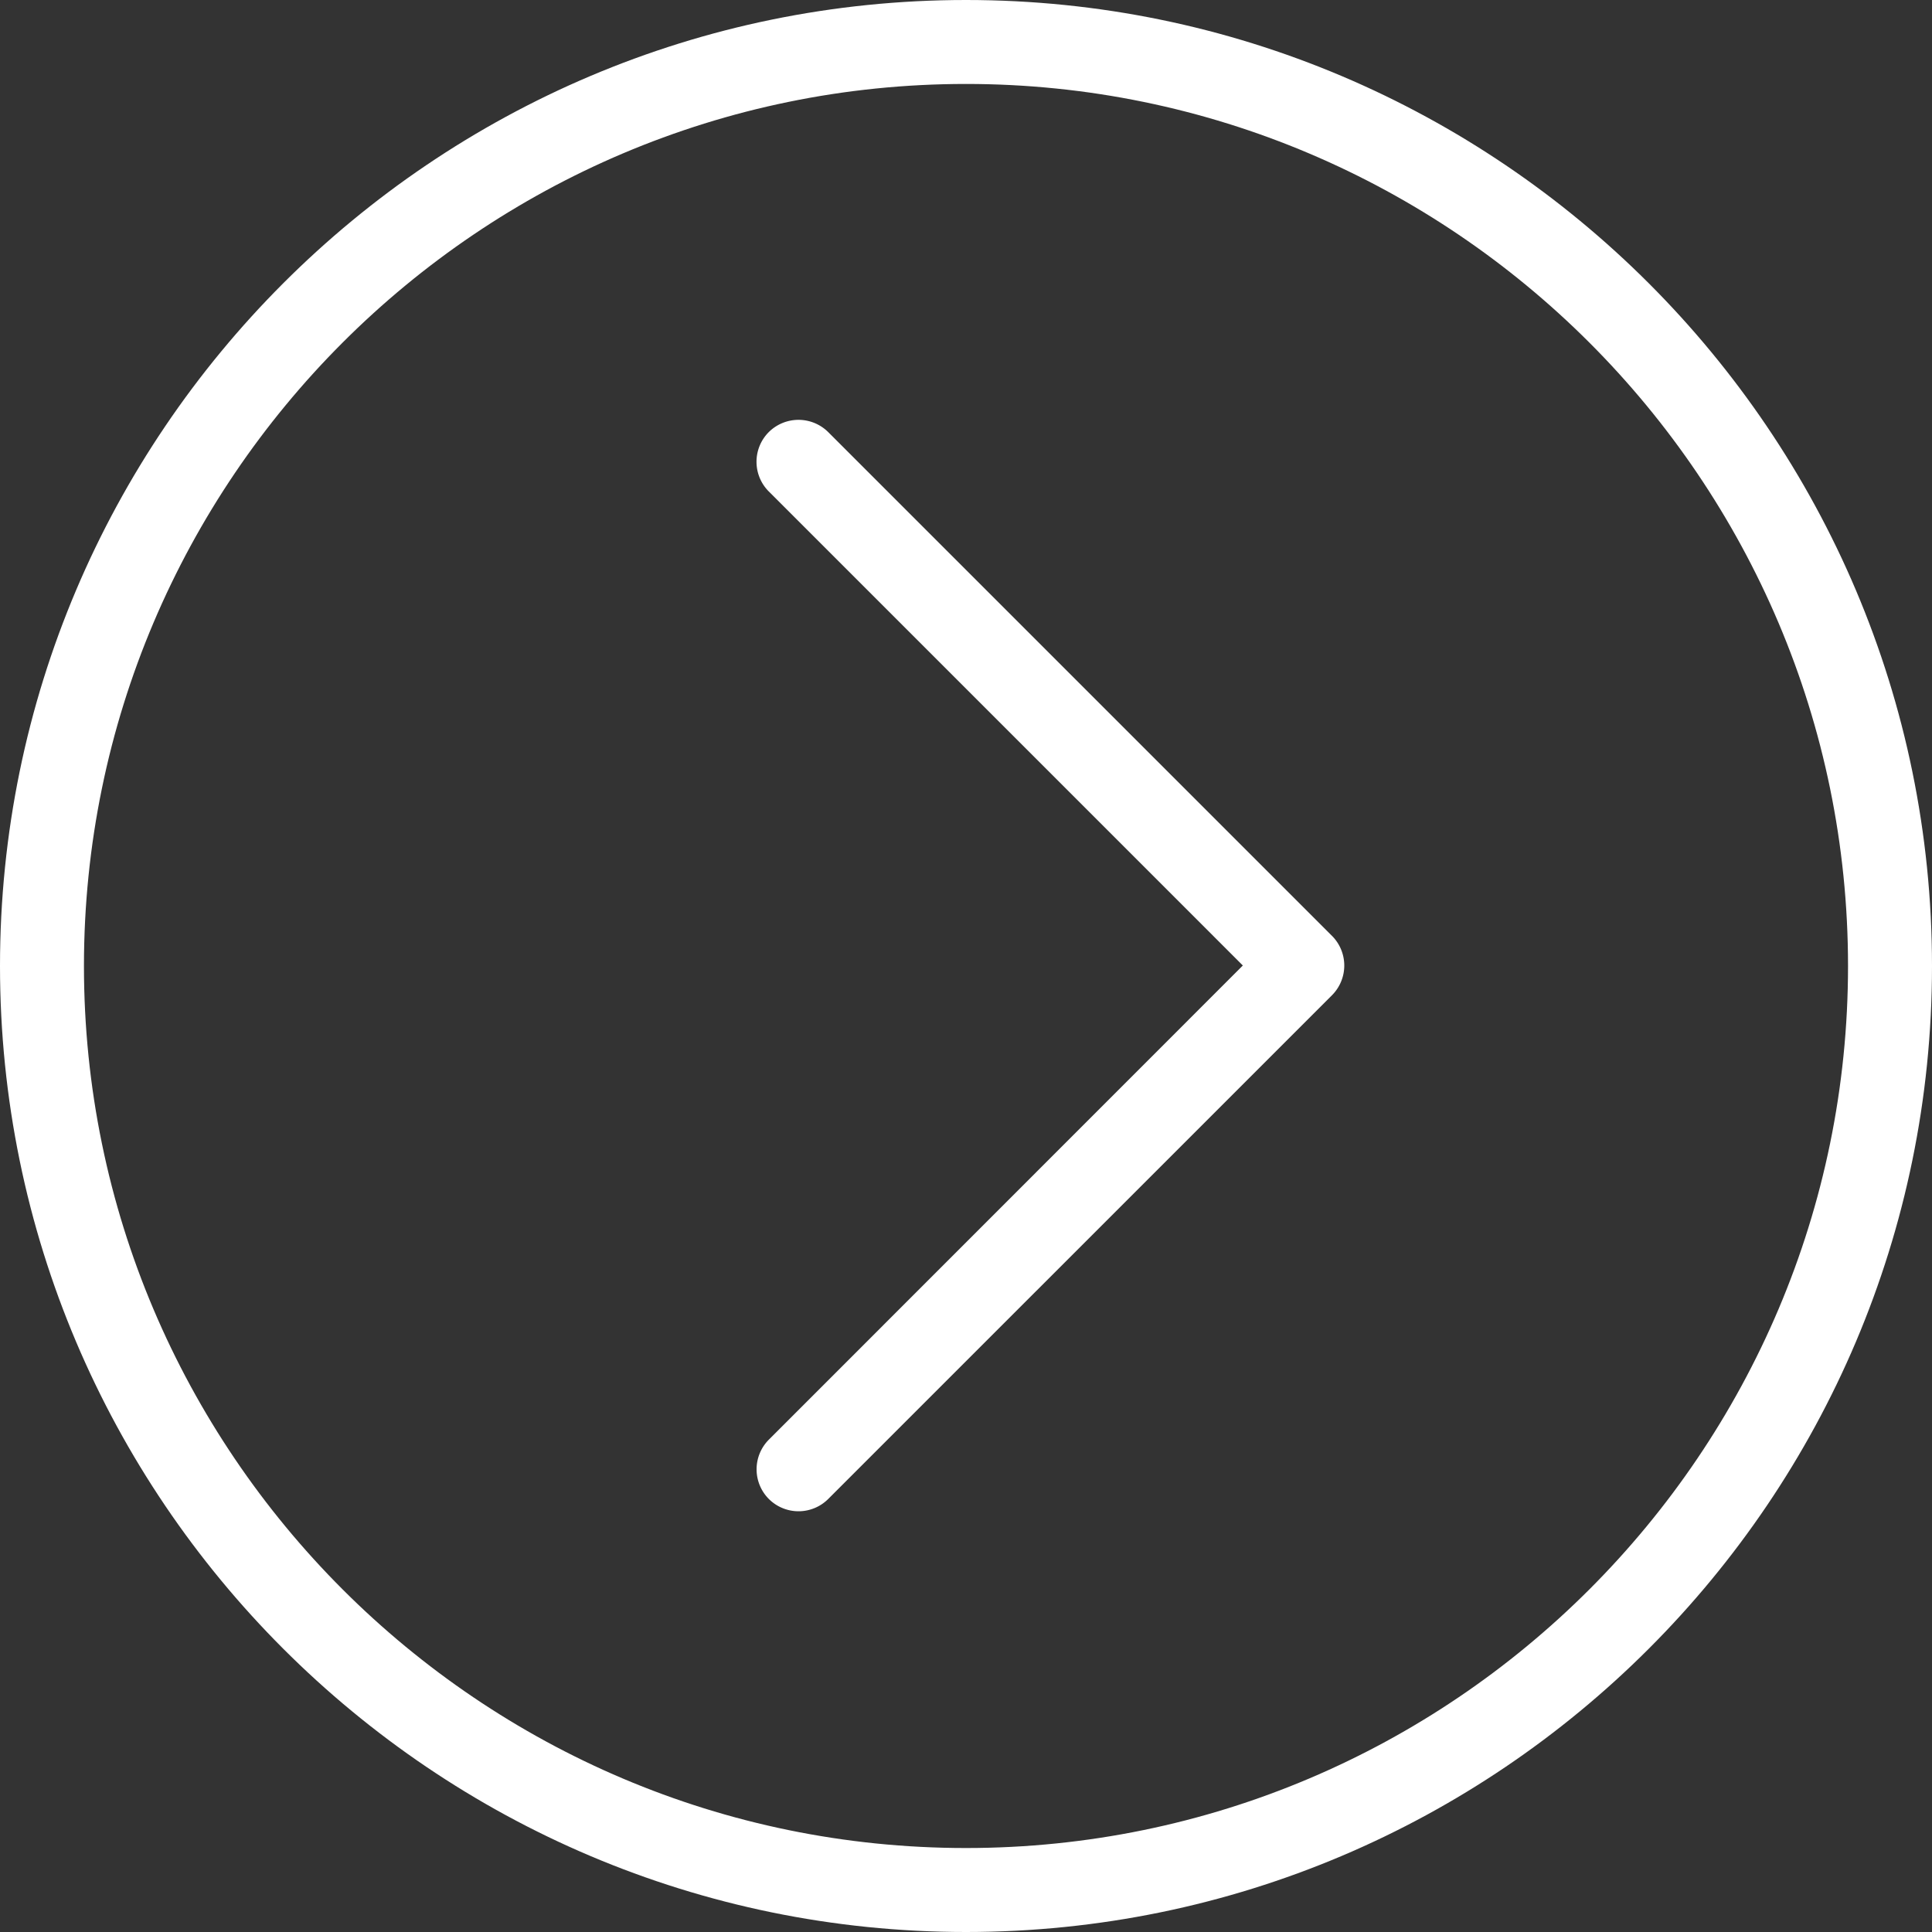 <svg width="97" height="97" fill="none" xmlns="http://www.w3.org/2000/svg"><rect width="100%" height="100%" fill="#333333" stroke="none"/><path d="M48.5 97C21.756 97 0 75.244 0 48.5S21.756 0 48.5 0 97 21.756 97 48.5 75.244 97 48.5 97zm0-92.785C24.083 4.215 4.215 24.083 4.215 48.5c0 24.417 19.868 44.284 44.285 44.284 24.417 0 44.284-19.867 44.284-44.284 0-24.417-19.867-44.285-44.284-44.285z" fill="#fff"/><path d="M66.876 49.967L41.582 75.26a2.11 2.11 0 01-2.98 0 2.11 2.11 0 010-2.98l23.797-23.805-23.801-23.801a2.11 2.11 0 010-2.98 2.118 2.118 0 012.984 0l25.294 25.293a2.11 2.11 0 010 2.98z" fill="#fff"/></svg>
